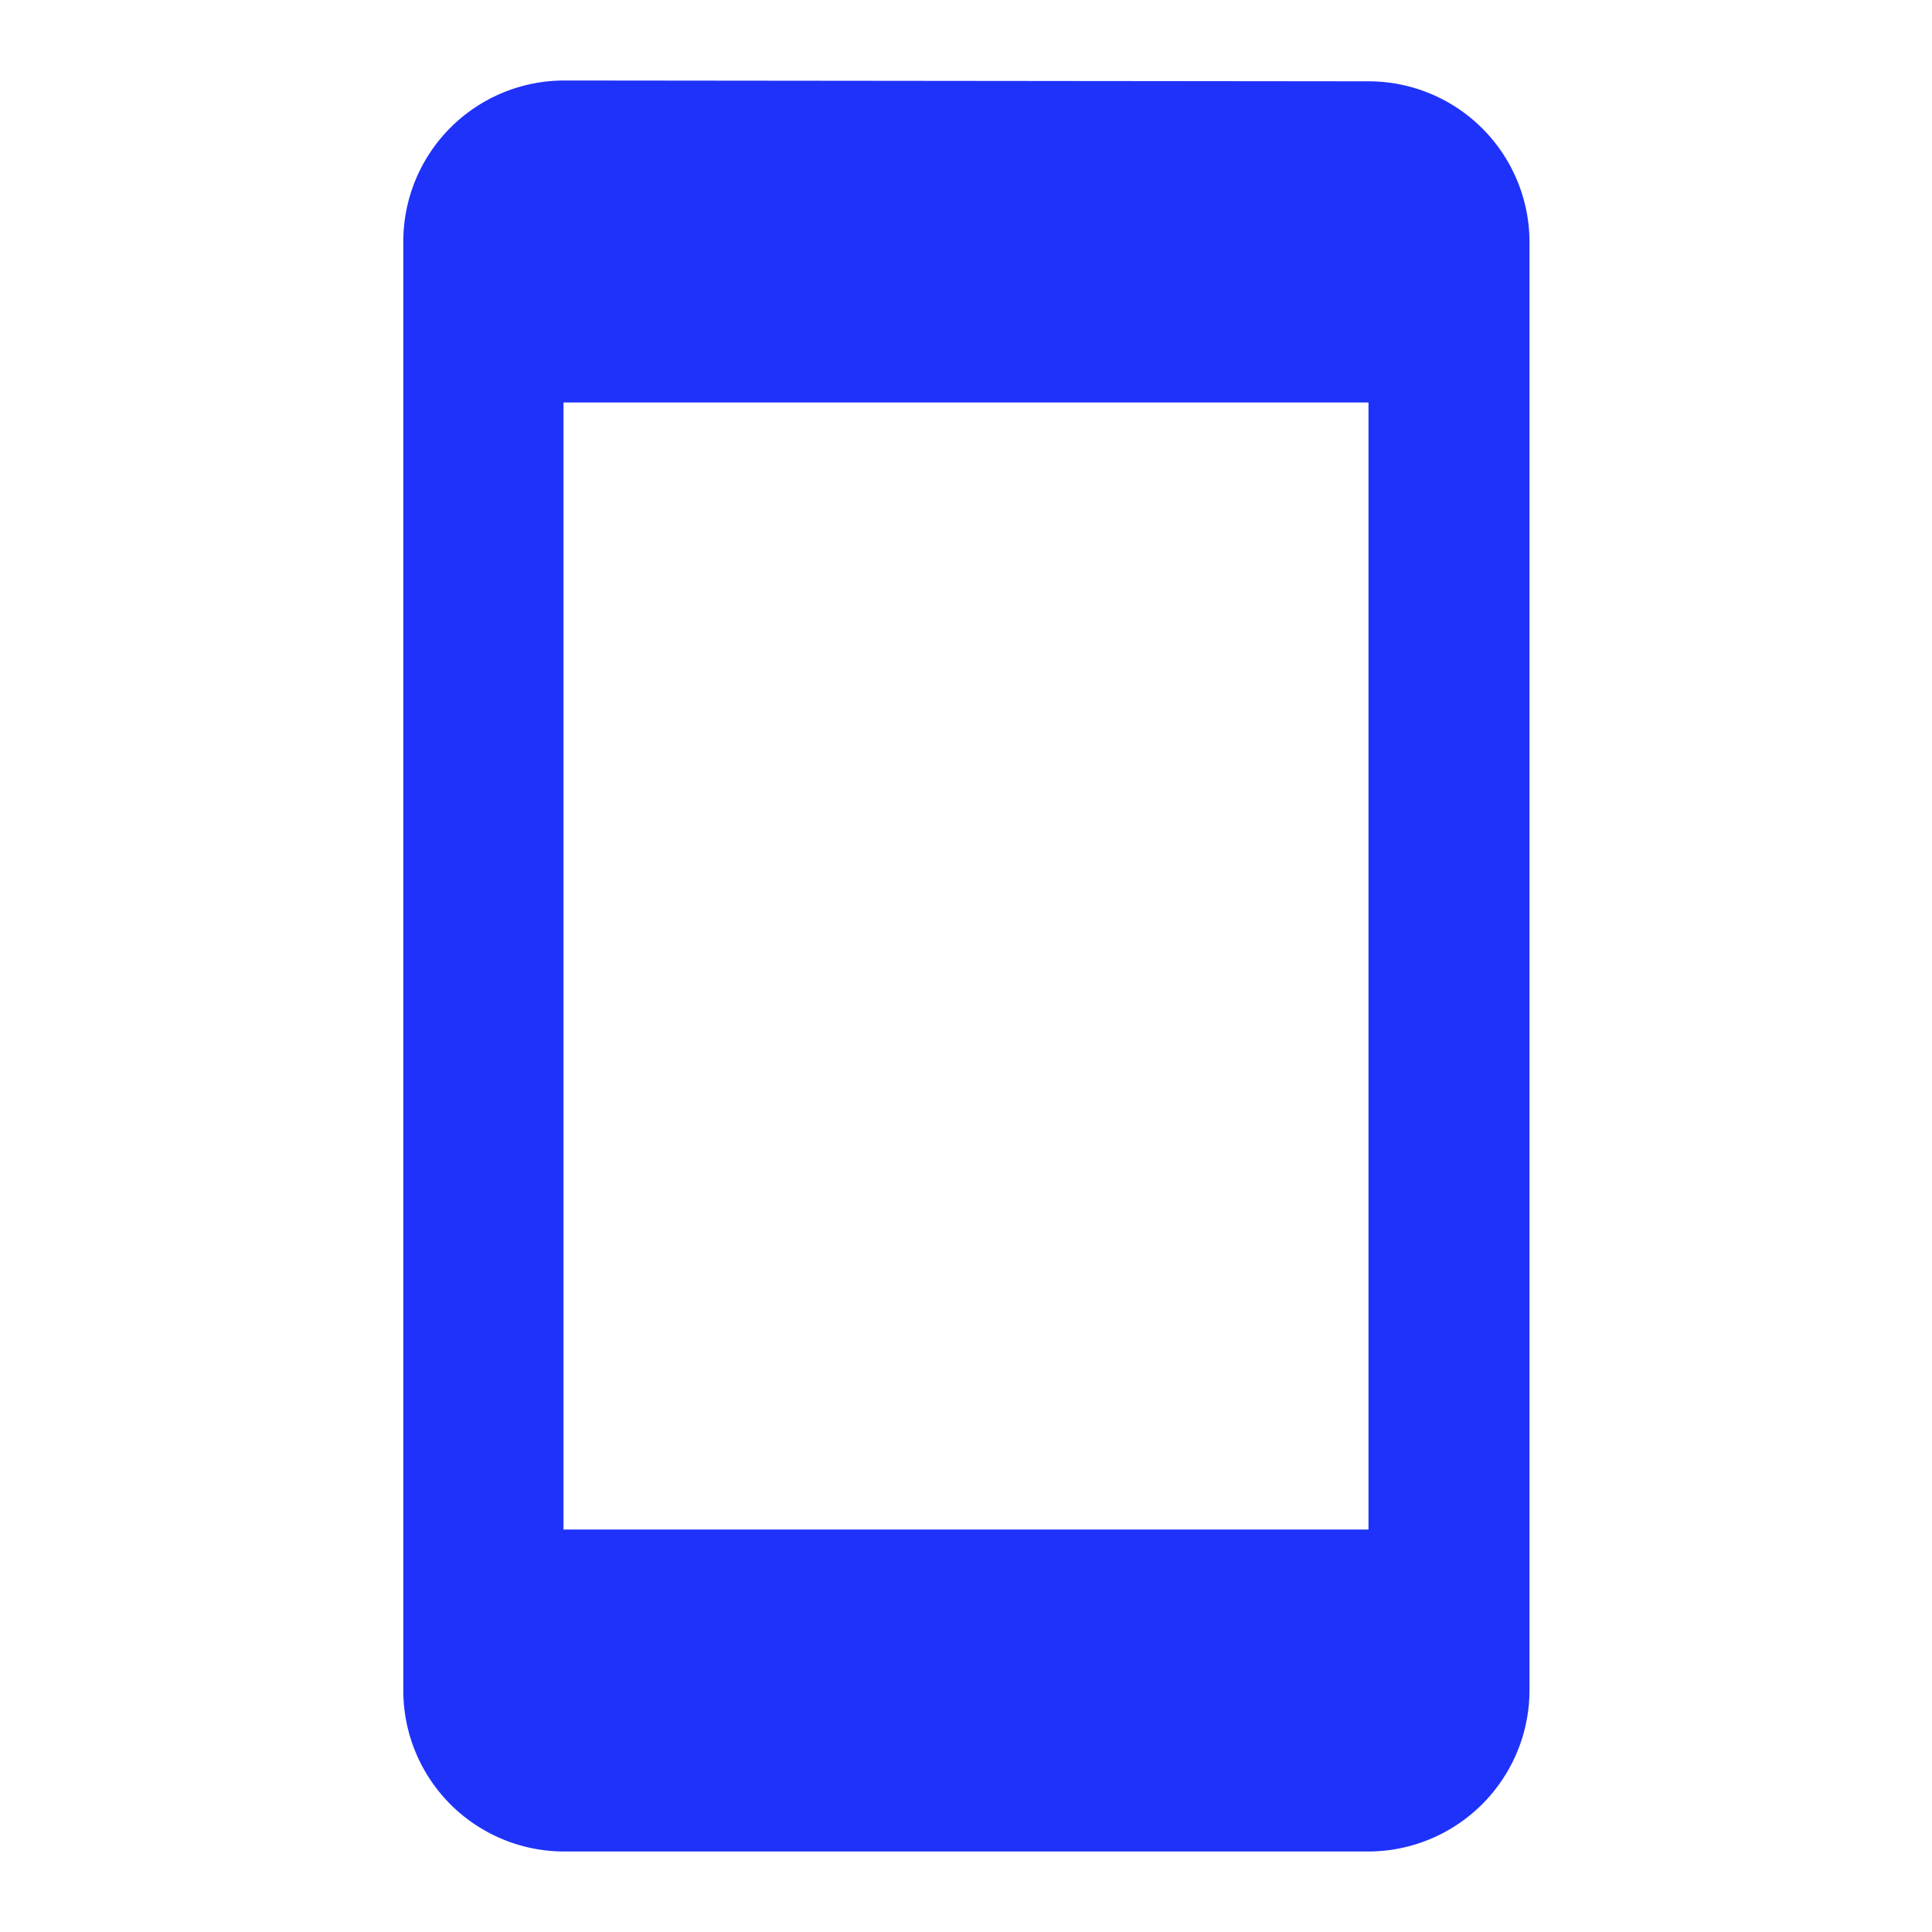 <svg id="stay_current_portrait-24px" xmlns="http://www.w3.org/2000/svg" width="24" height="24" viewBox="0 0 24 24">
  <path id="Path_329" data-name="Path 329" d="M0,0H24V24H0Z" fill="none"/>
  <path id="Path_330" data-name="Path 330" d="M17,1.01,7,1A2,2,0,0,0,5.01,3V21A2,2,0,0,0,7,23H17a2.006,2.006,0,0,0,2-2V3A2,2,0,0,0,17,1.01ZM17,19H7V5H17Z" fill="#1f32fa"/>
</svg>
